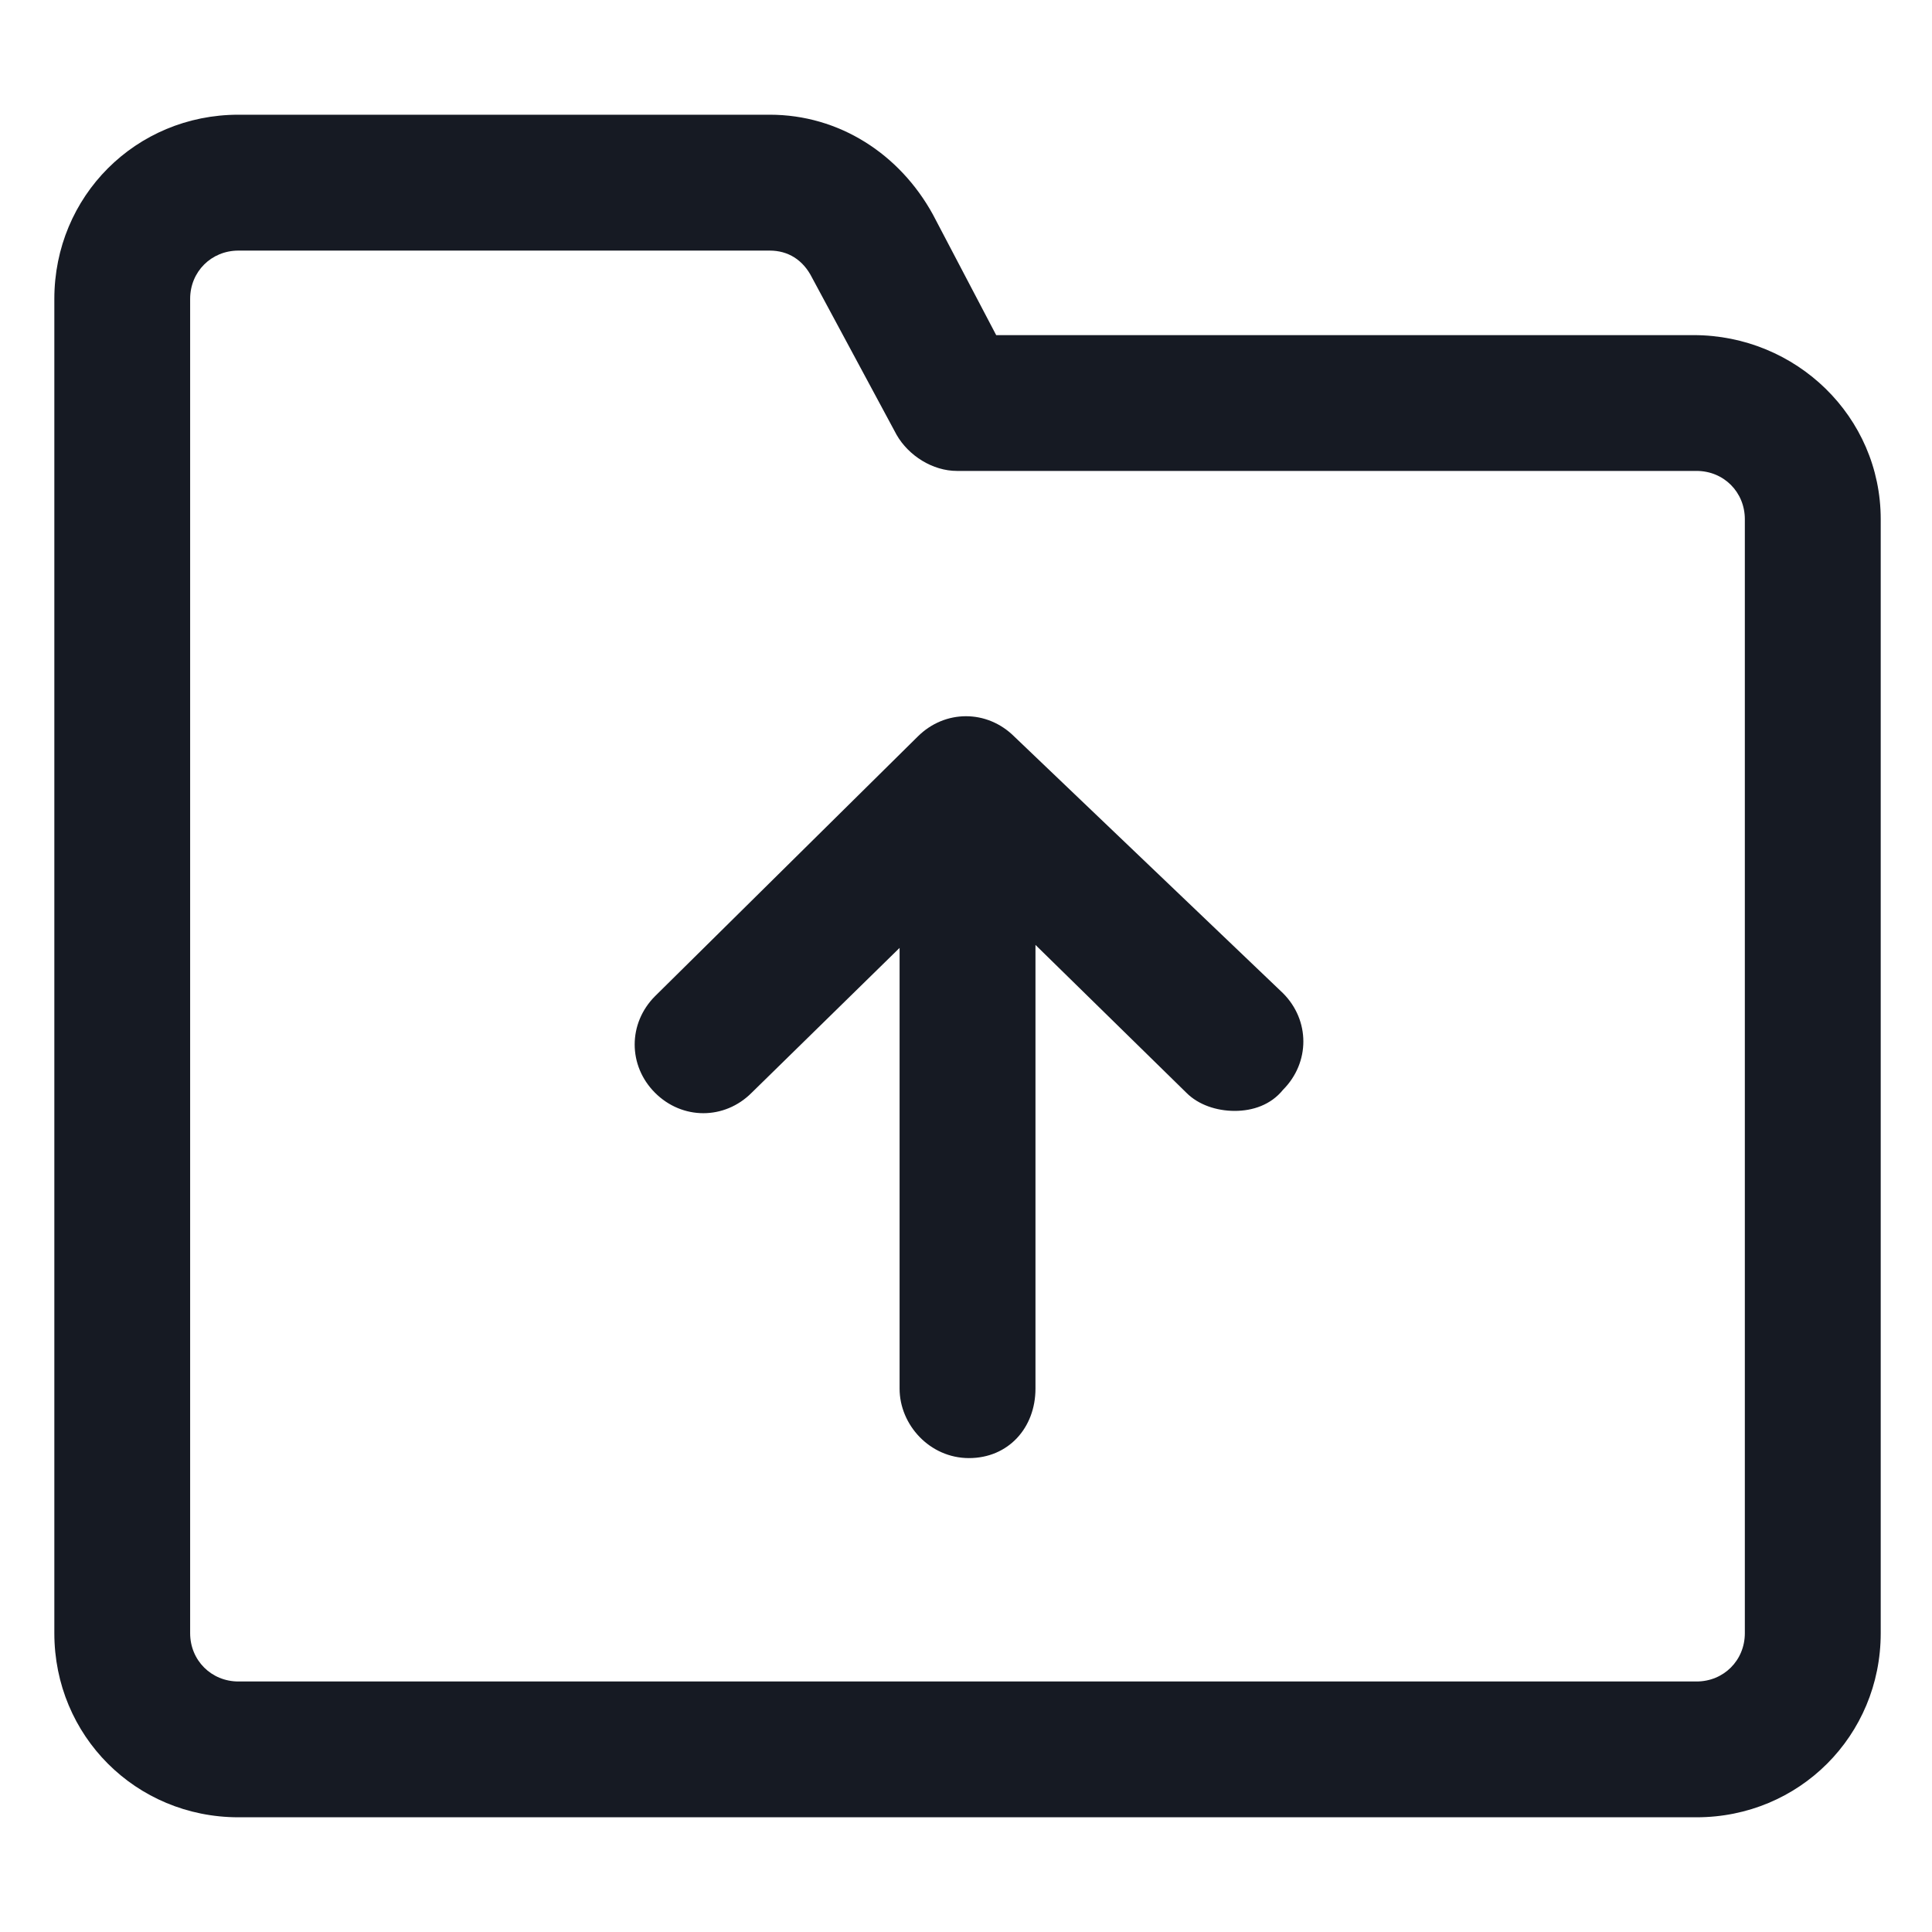 <svg width="24" height="24" viewBox="0 0 24 24" fill="none" xmlns="http://www.w3.org/2000/svg">
<path d="M21.038 4.163H12.375L11.588 2.663C11.175 1.913 10.425 1.425 9.562 1.425H2.962C1.687 1.425 0.675 2.438 0.675 3.713V20.288C0.675 21.562 1.687 22.575 2.962 22.575H21.075C22.35 22.575 23.363 21.562 23.363 20.288V6.45C23.363 5.175 22.312 4.163 21.038 4.163ZM21.675 20.288C21.675 20.625 21.413 20.888 21.075 20.888H2.962C2.625 20.888 2.362 20.625 2.362 20.288V3.713C2.362 3.375 2.625 3.113 2.962 3.113H9.562C9.787 3.113 9.975 3.225 10.088 3.45L11.137 5.4C11.287 5.663 11.588 5.85 11.887 5.85H21.075C21.413 5.85 21.675 6.113 21.675 6.45V20.288Z" fill="#161A23"/>
<path d="M12.6 9.15C12.262 8.813 11.738 8.813 11.4 9.15L8.137 12.375C7.8 12.713 7.8 13.238 8.137 13.575C8.475 13.913 9 13.913 9.337 13.575L11.175 11.775V17.25C11.175 17.7 11.55 18.113 12.037 18.113C12.525 18.113 12.863 17.738 12.863 17.25V11.738L14.738 13.575C14.887 13.725 15.113 13.8 15.338 13.8C15.562 13.8 15.787 13.725 15.938 13.538C16.275 13.2 16.275 12.675 15.938 12.338L12.6 9.15Z" fill="#161A23"/>
</svg>
